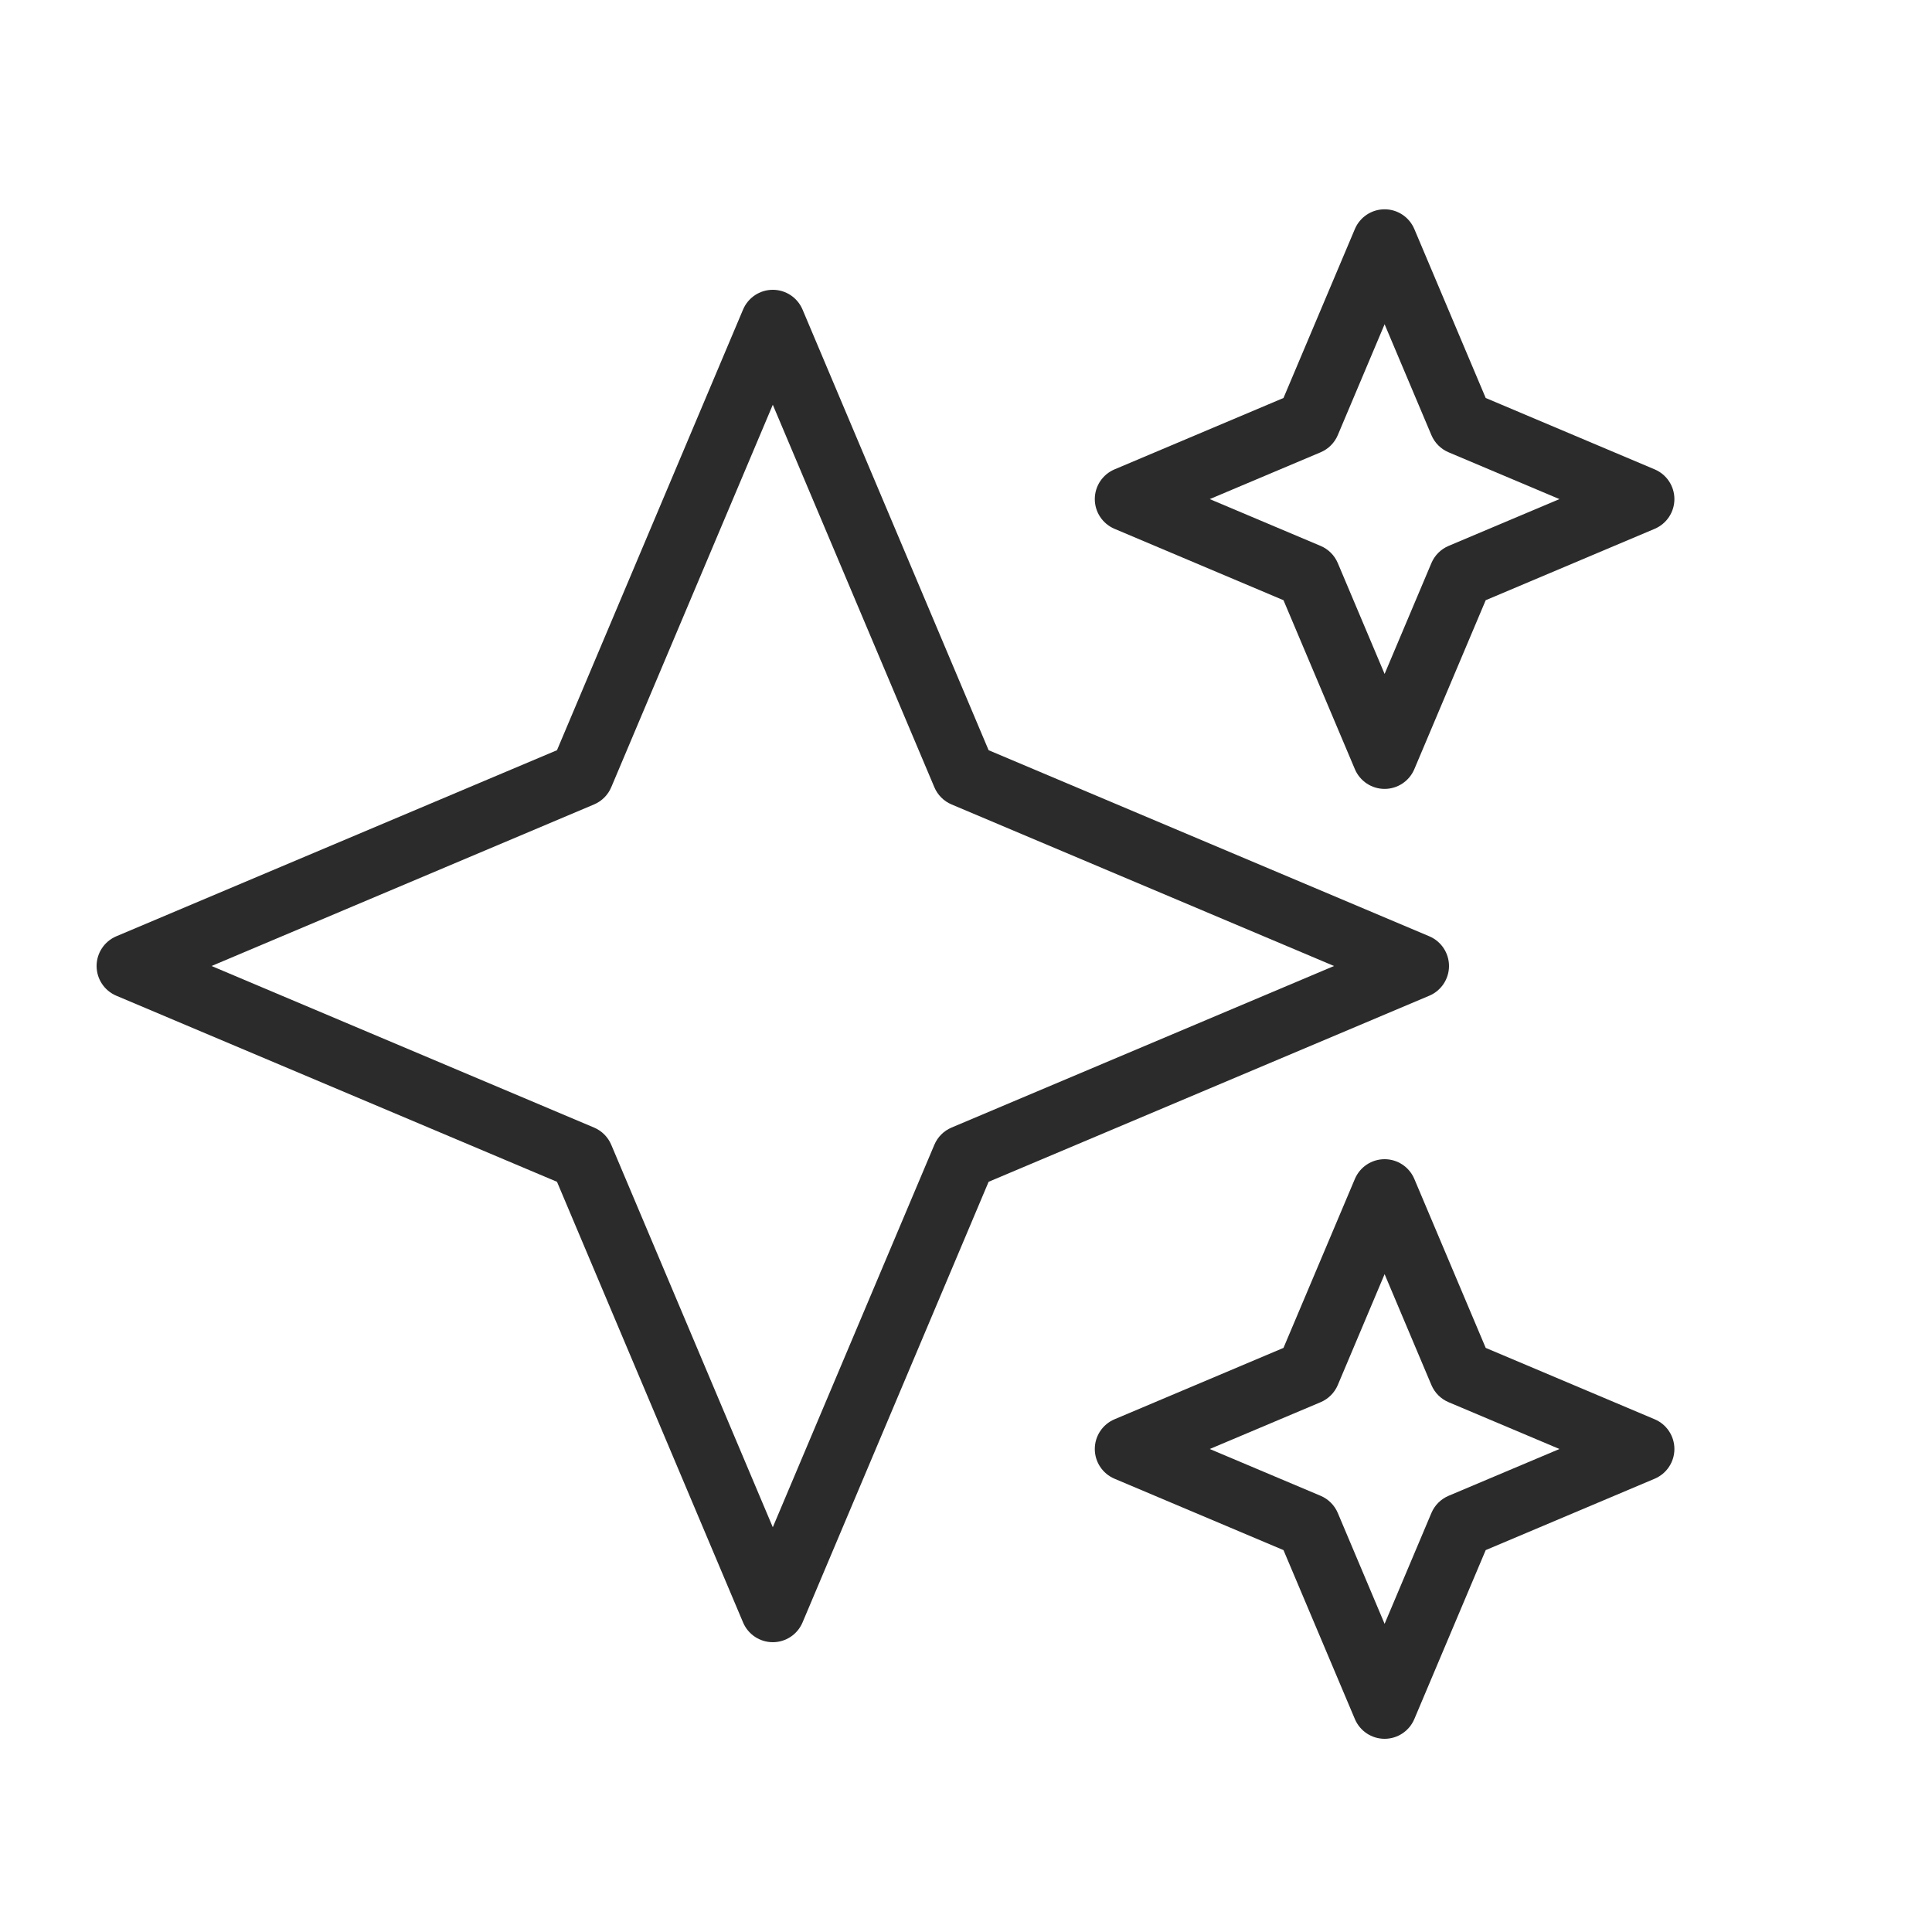 <svg width="30" height="30" viewBox="0 0 30 30" fill="none" xmlns="http://www.w3.org/2000/svg">
<path fill-rule="evenodd" clip-rule="evenodd" d="M21.5 3.25C21.701 3.25 21.882 3.37 21.961 3.555L23.07 6.18L25.695 7.289C25.88 7.368 26 7.549 26 7.75C26 7.951 25.88 8.132 25.695 8.211L23.07 9.32L21.961 11.945C21.882 12.13 21.701 12.25 21.5 12.25C21.299 12.25 21.118 12.13 21.039 11.945L19.93 9.32L17.305 8.211C17.12 8.132 17 7.951 17 7.75C17 7.549 17.12 7.368 17.305 7.289L19.93 6.18L21.039 3.555C21.118 3.37 21.299 3.25 21.5 3.25ZM21.5 5.035L20.773 6.757C20.722 6.877 20.627 6.972 20.507 7.023L18.785 7.75L20.507 8.477C20.627 8.528 20.722 8.623 20.773 8.743L21.5 10.465L22.227 8.743C22.278 8.623 22.373 8.528 22.493 8.477L24.215 7.75L22.493 7.023C22.373 6.972 22.278 6.877 22.227 6.757L21.5 5.035ZM12 4.5C12.201 4.5 12.382 4.62 12.461 4.805L15.351 11.649L22.195 14.539C22.38 14.618 22.5 14.799 22.5 15C22.5 15.201 22.38 15.382 22.195 15.461L15.351 18.351L12.461 25.195C12.382 25.38 12.201 25.5 12 25.5C11.799 25.5 11.618 25.38 11.539 25.195L8.649 18.351L1.805 15.461C1.62 15.382 1.5 15.201 1.5 15C1.5 14.799 1.62 14.618 1.805 14.539L8.649 11.649L11.539 4.805C11.618 4.62 11.799 4.5 12 4.5ZM12 6.285L9.491 12.225C9.44 12.345 9.345 12.44 9.225 12.491L3.285 15L9.225 17.509C9.345 17.56 9.44 17.655 9.491 17.775L12 23.715L14.509 17.775C14.56 17.655 14.655 17.56 14.775 17.509L20.715 15L14.775 12.491C14.655 12.44 14.56 12.345 14.509 12.225L12 6.285ZM21.961 18.305C21.882 18.12 21.701 18 21.5 18C21.299 18 21.118 18.12 21.039 18.305L19.93 20.93L17.305 22.039C17.12 22.118 17 22.299 17 22.5C17 22.701 17.12 22.882 17.305 22.961L19.93 24.07L21.039 26.695C21.118 26.88 21.299 27 21.5 27C21.701 27 21.882 26.88 21.961 26.695L23.07 24.07L25.695 22.961C25.88 22.882 26 22.701 26 22.5C26 22.299 25.88 22.118 25.695 22.039L23.07 20.93L21.961 18.305ZM20.773 21.507L21.5 19.785L22.227 21.507C22.278 21.627 22.373 21.722 22.493 21.773L24.215 22.5L22.493 23.227C22.373 23.278 22.278 23.373 22.227 23.493L21.5 25.215L20.773 23.493C20.722 23.373 20.627 23.278 20.507 23.227L18.785 22.5L20.507 21.773C20.627 21.722 20.722 21.627 20.773 21.507Z" fill="#2B2B2C"/>
</svg>
